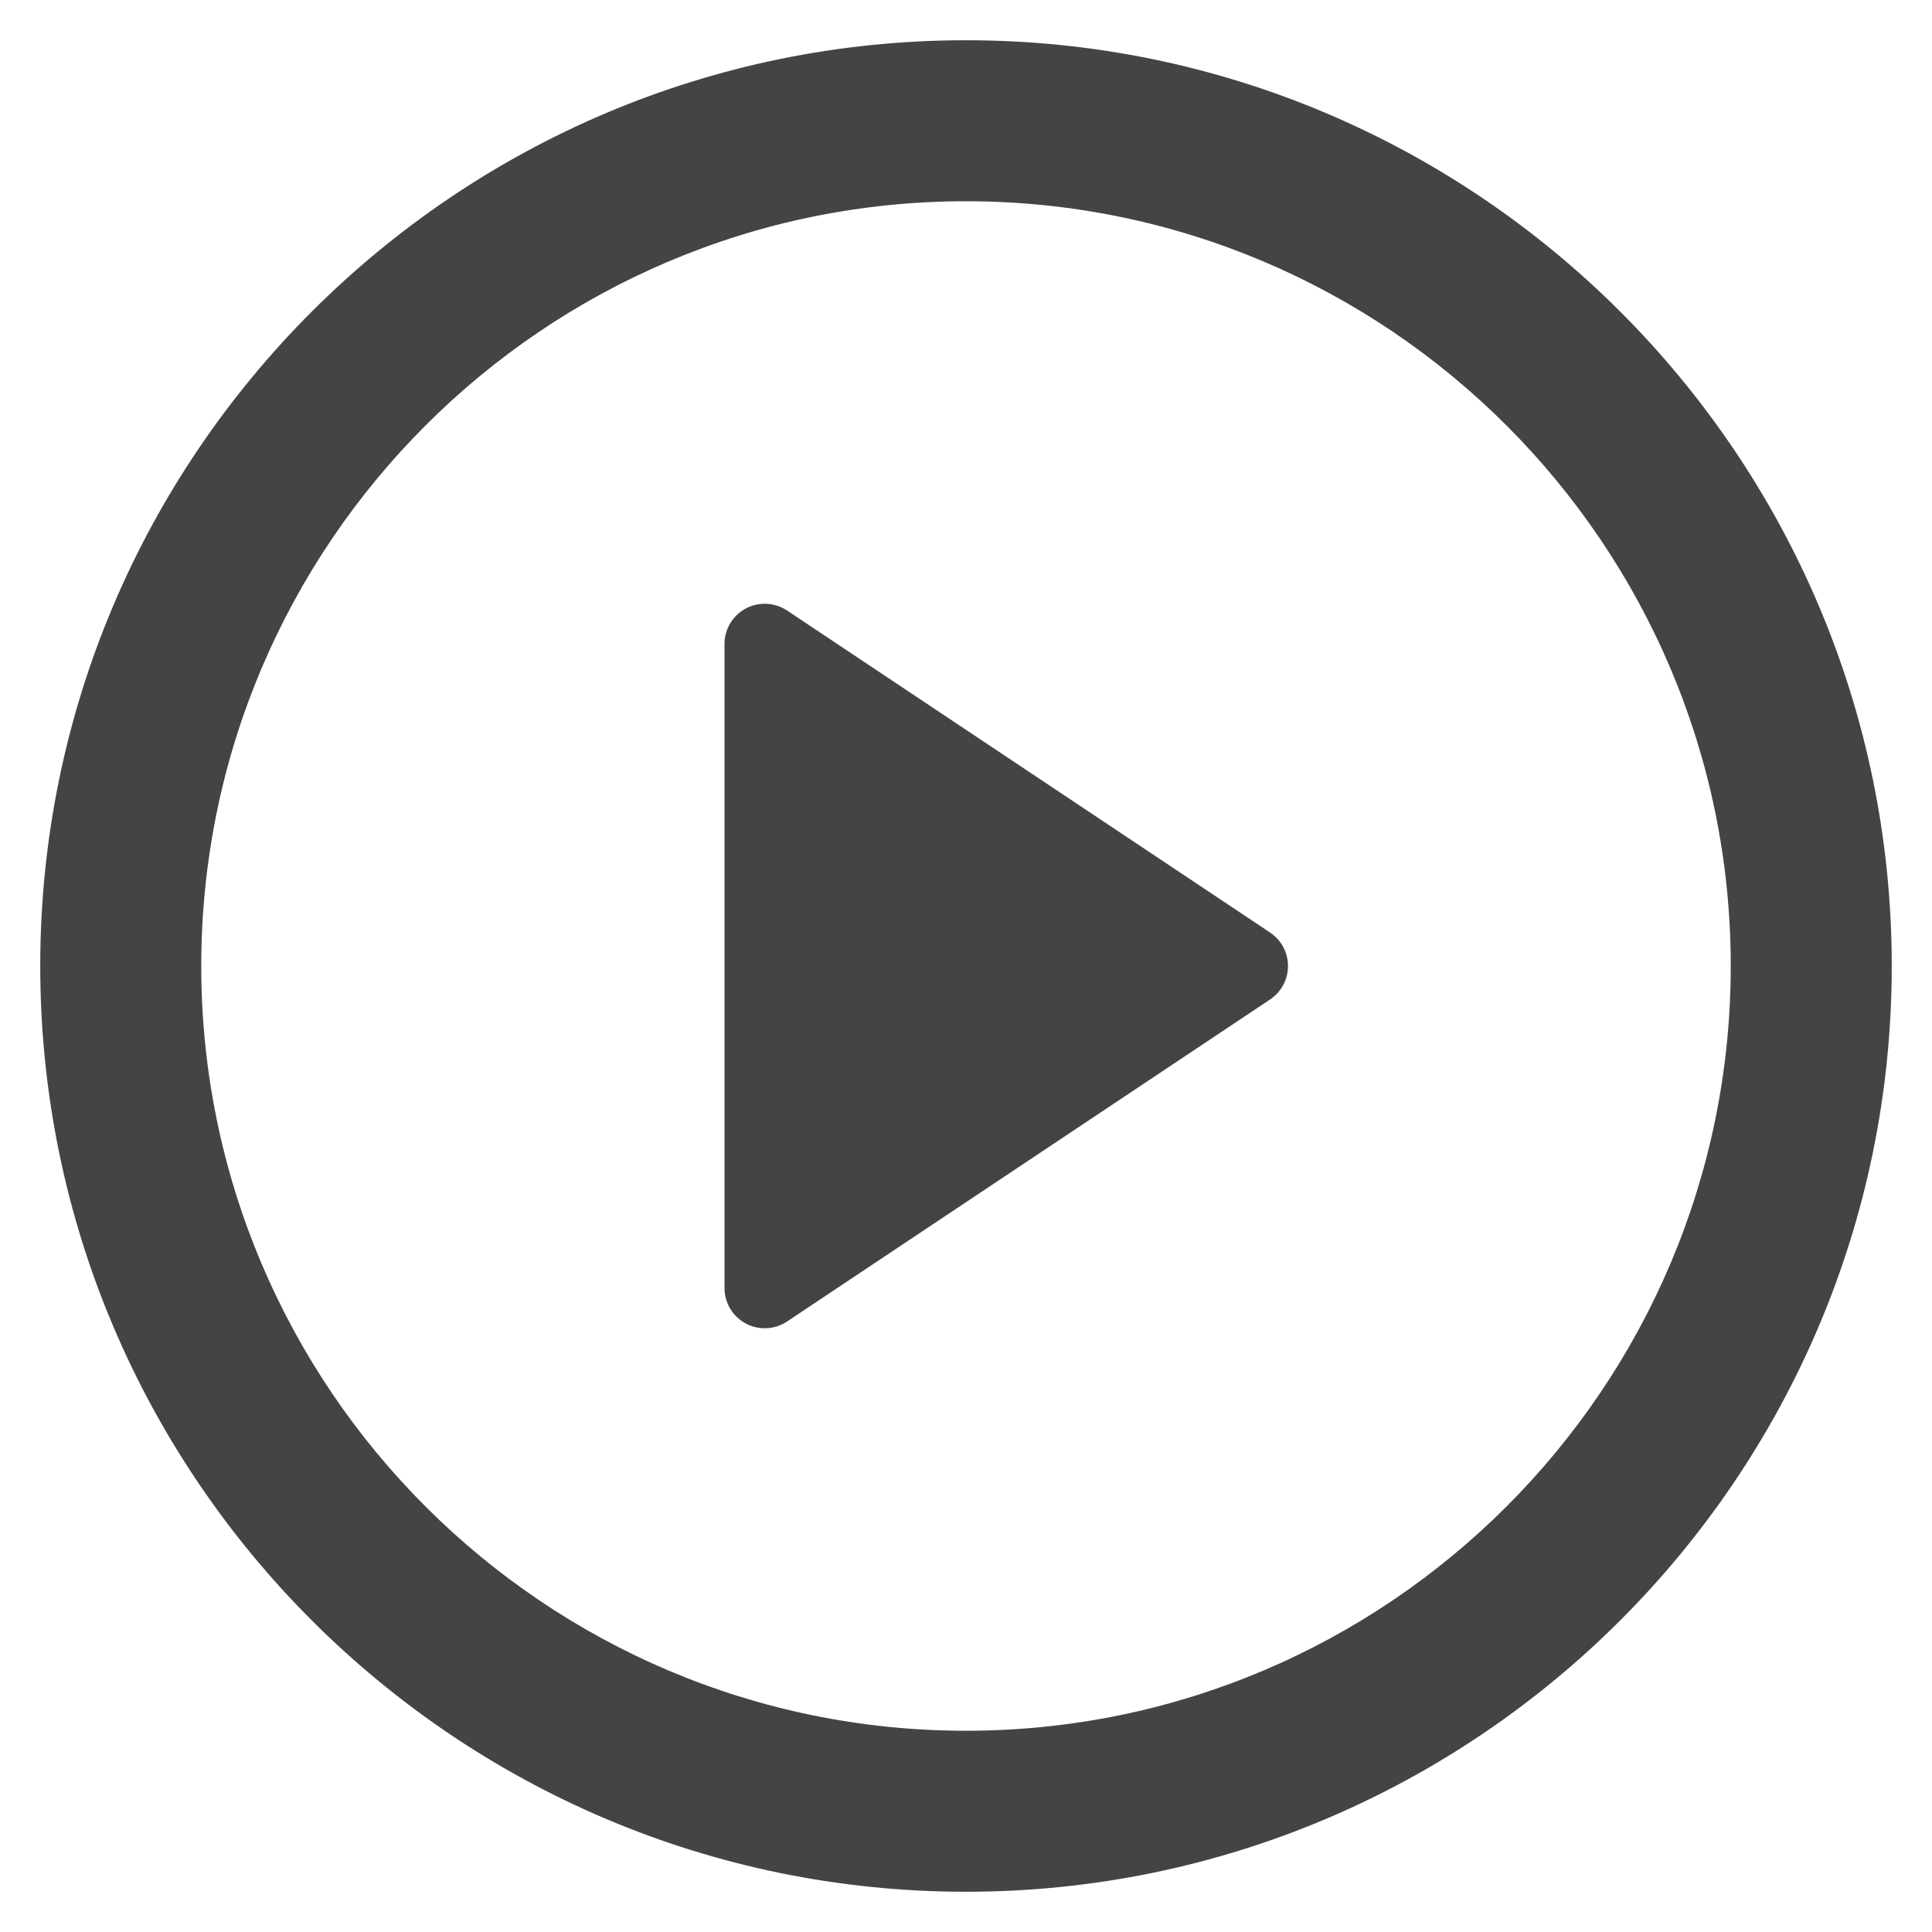 <?xml version="1.0" encoding="utf-8"?>
<!-- Generator: Adobe Illustrator 19.1.0, SVG Export Plug-In . SVG Version: 6.00 Build 0)  -->
<!DOCTYPE svg PUBLIC "-//W3C//DTD SVG 1.1//EN" "http://www.w3.org/Graphics/SVG/1.1/DTD/svg11.dtd">
<svg version="1.1" id="Layer_1" xmlns="http://www.w3.org/2000/svg" xmlns:xlink="http://www.w3.org/1999/xlink" x="0px" y="0px"
	 width="48px" height="48px" viewBox="0 0 48 48" enable-background="new 0 0 48 48" xml:space="preserve">
<path fill="#444444" d="M24,47C11.317,47,1,36.683,1,24S11.317,1,24,1s23,10.317,23,23S36.683,47,24,47z M24,5
	C13.523,5,5,13.523,5,24s8.523,19,19,19s19-8.523,19-19S34.477,5,24,5z"/>
<path fill="#444444" d="M19,33c-0.162,0-0.324-0.039-0.472-0.118C18.203,32.708,18,32.369,18,32V16
	c0-0.369,0.203-0.708,0.528-0.882c0.324-0.174,0.72-0.153,1.026,0.05l12,8
	C31.833,23.354,32,23.666,32,24s-0.167,0.646-0.445,0.832l-12,8C19.388,32.943,19.194,33,19,33z"/>
</svg>
